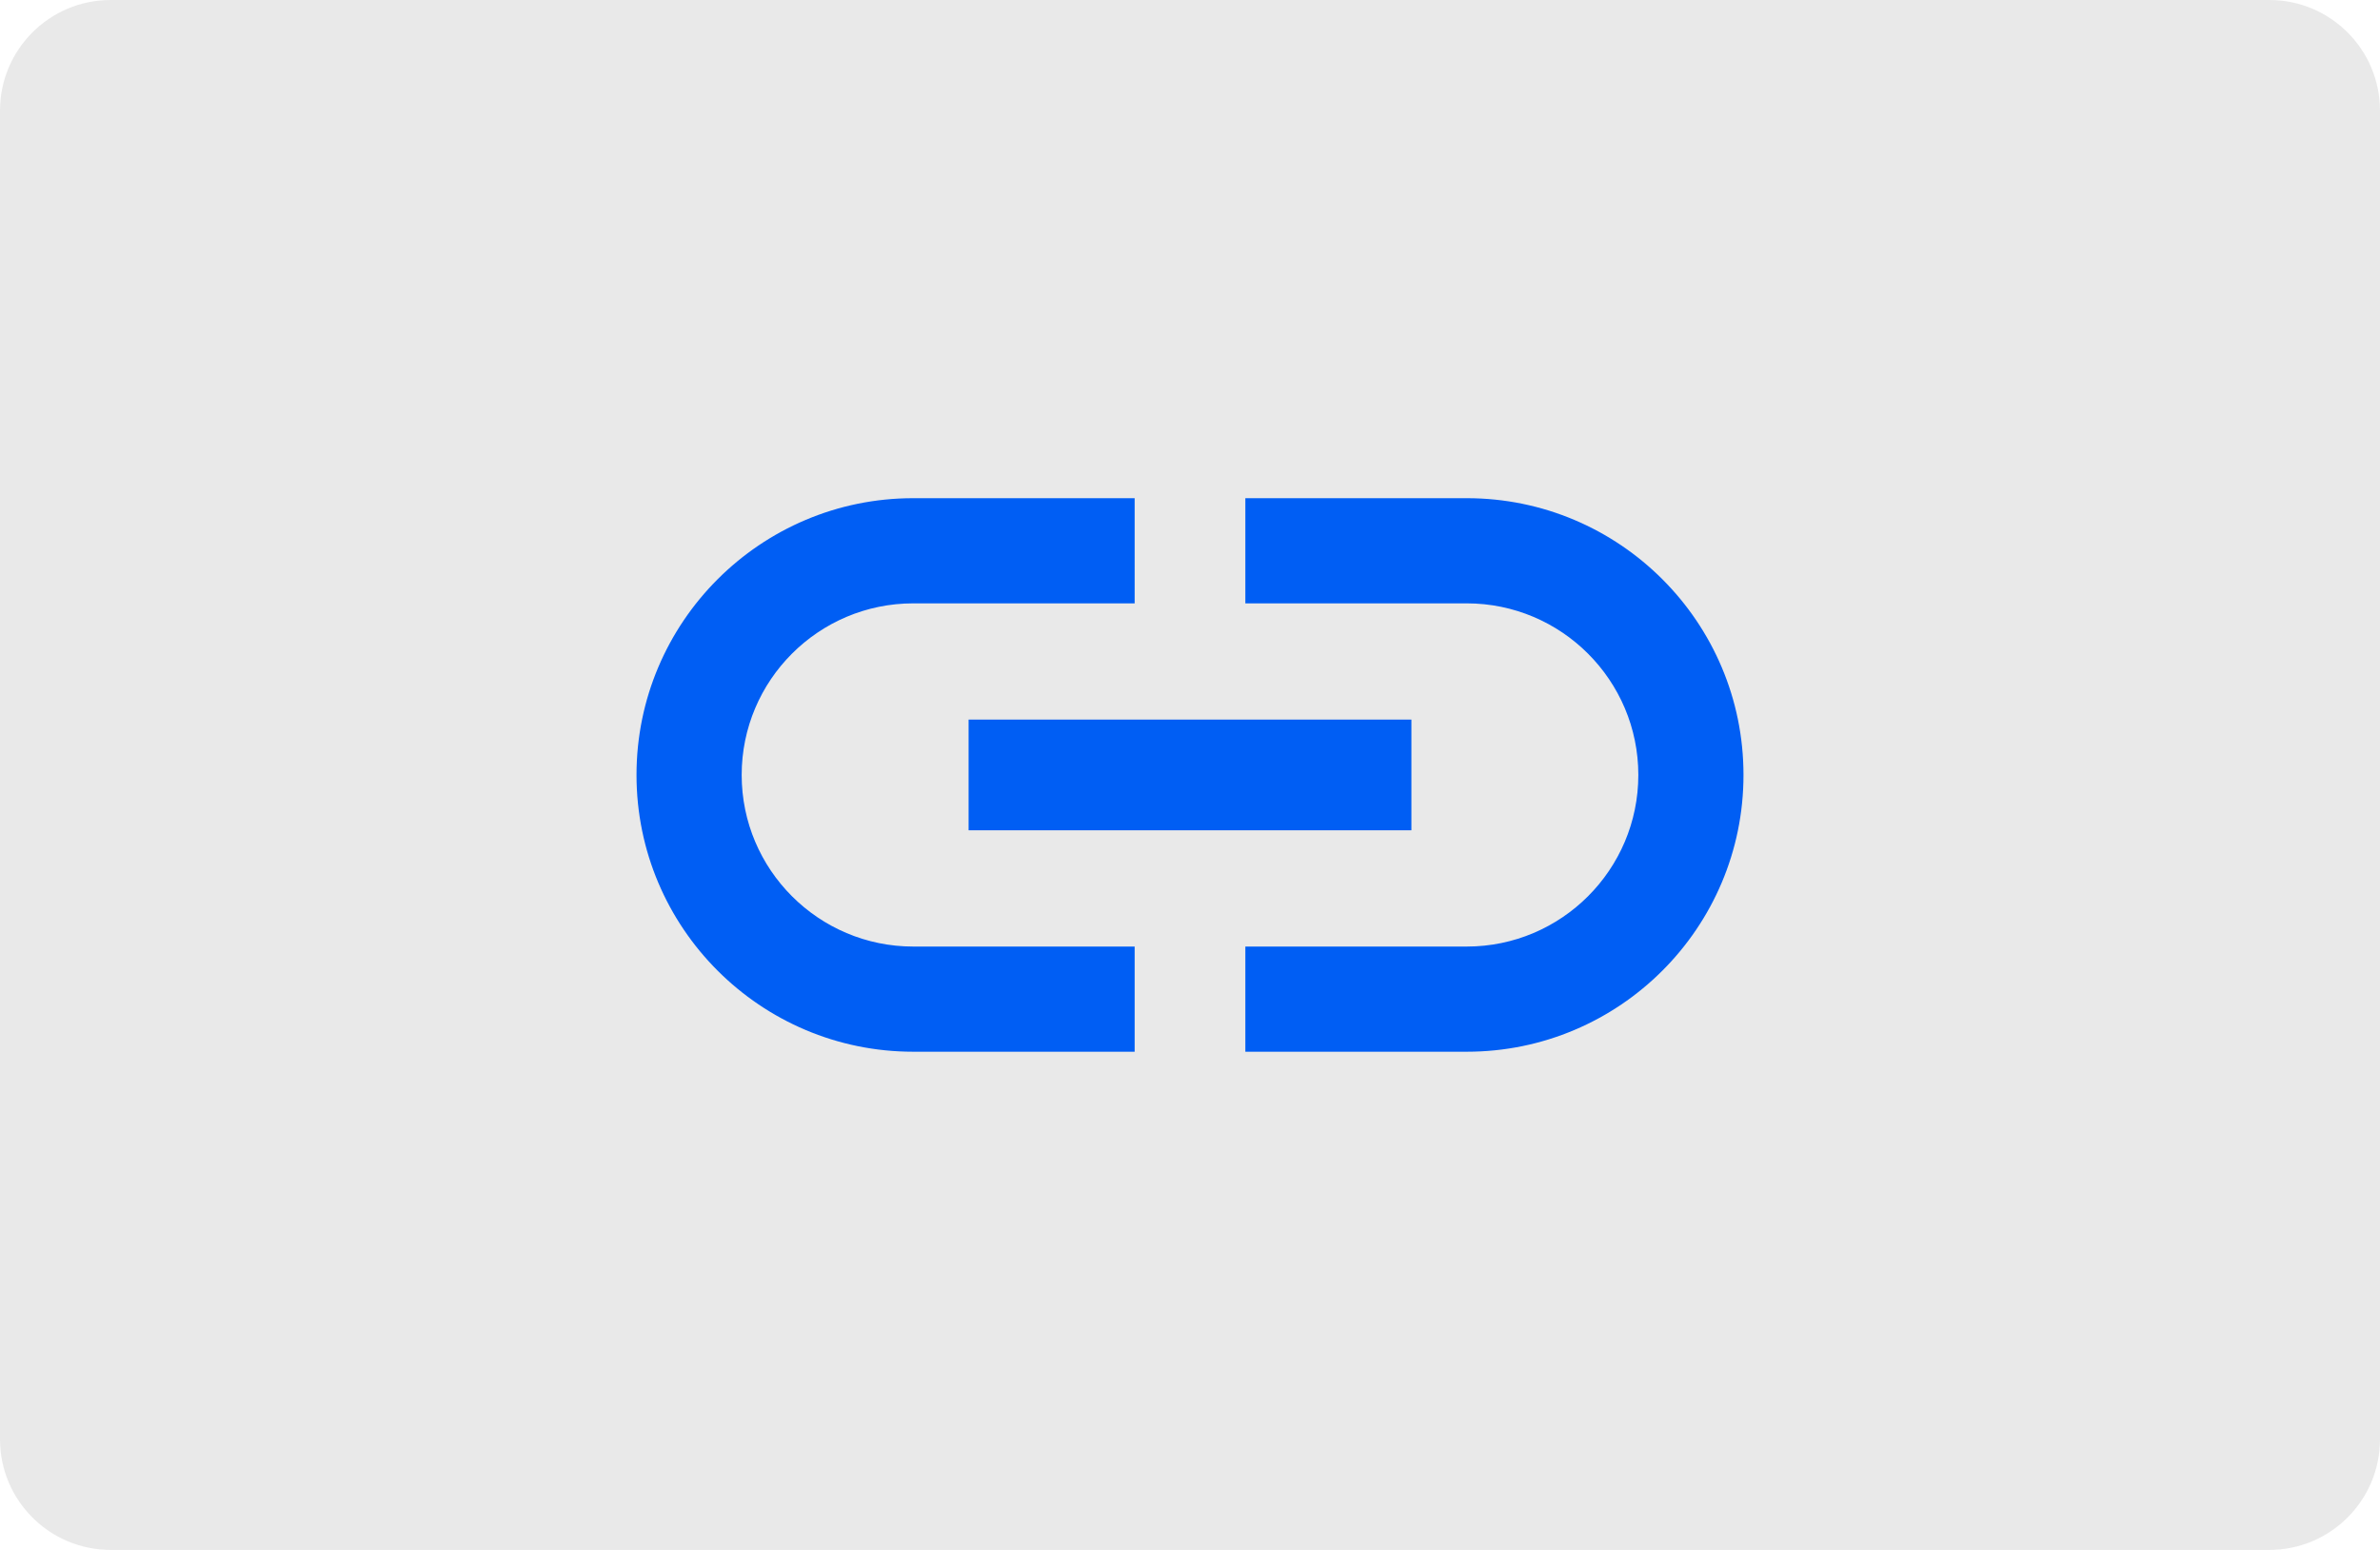<?xml version="1.0" encoding="utf-8"?>
<!-- Generator: Adobe Illustrator 18.0.0, SVG Export Plug-In . SVG Version: 6.00 Build 0)  -->
<!DOCTYPE svg PUBLIC "-//W3C//DTD SVG 1.1//EN" "http://www.w3.org/Graphics/SVG/1.1/DTD/svg11.dtd">
<svg version="1.1" xmlns="http://www.w3.org/2000/svg" xmlns:xlink="http://www.w3.org/1999/xlink" x="0px" y="0px" width="43px"
	 height="28px" viewBox="0 0 43 28" enable-background="new 0 0 43 28" xml:space="preserve">
<g id="Layer_1">
	<g>
		<g>
			<g>
				<g>
					<path opacity="0.1" fill="#262626" d="M41,28H2c-1.105,0-2-0.895-2-2V2c0-1.105,0.895-2,2-2l39,0c1.105,0,2,0.895,2,2v24
						C43,27.105,42.105,28,41,28z"/>
				</g>
			</g>
		</g>
		<g>
			<path fill="none" d="M9.5,2h24v24h-24V2z"/>
			<path fill="#005EF4" d="M13.4,14c0-1.71,1.39-3.1,3.1-3.1h4V9h-4c-2.76,0-5,2.24-5,5s2.24,5,5,5h4v-1.9h-4
				C14.79,17.1,13.4,15.71,13.4,14z M17.5,15h8v-2h-8V15z M26.5,9h-4v1.9h4c1.71,0,3.1,1.39,3.1,3.1s-1.39,3.1-3.1,3.1h-4V19h4
				c2.76,0,5-2.24,5-5S29.26,9,26.5,9z"/>
		</g>
	</g>
</g>
<g id="Spec">
</g>
</svg>

